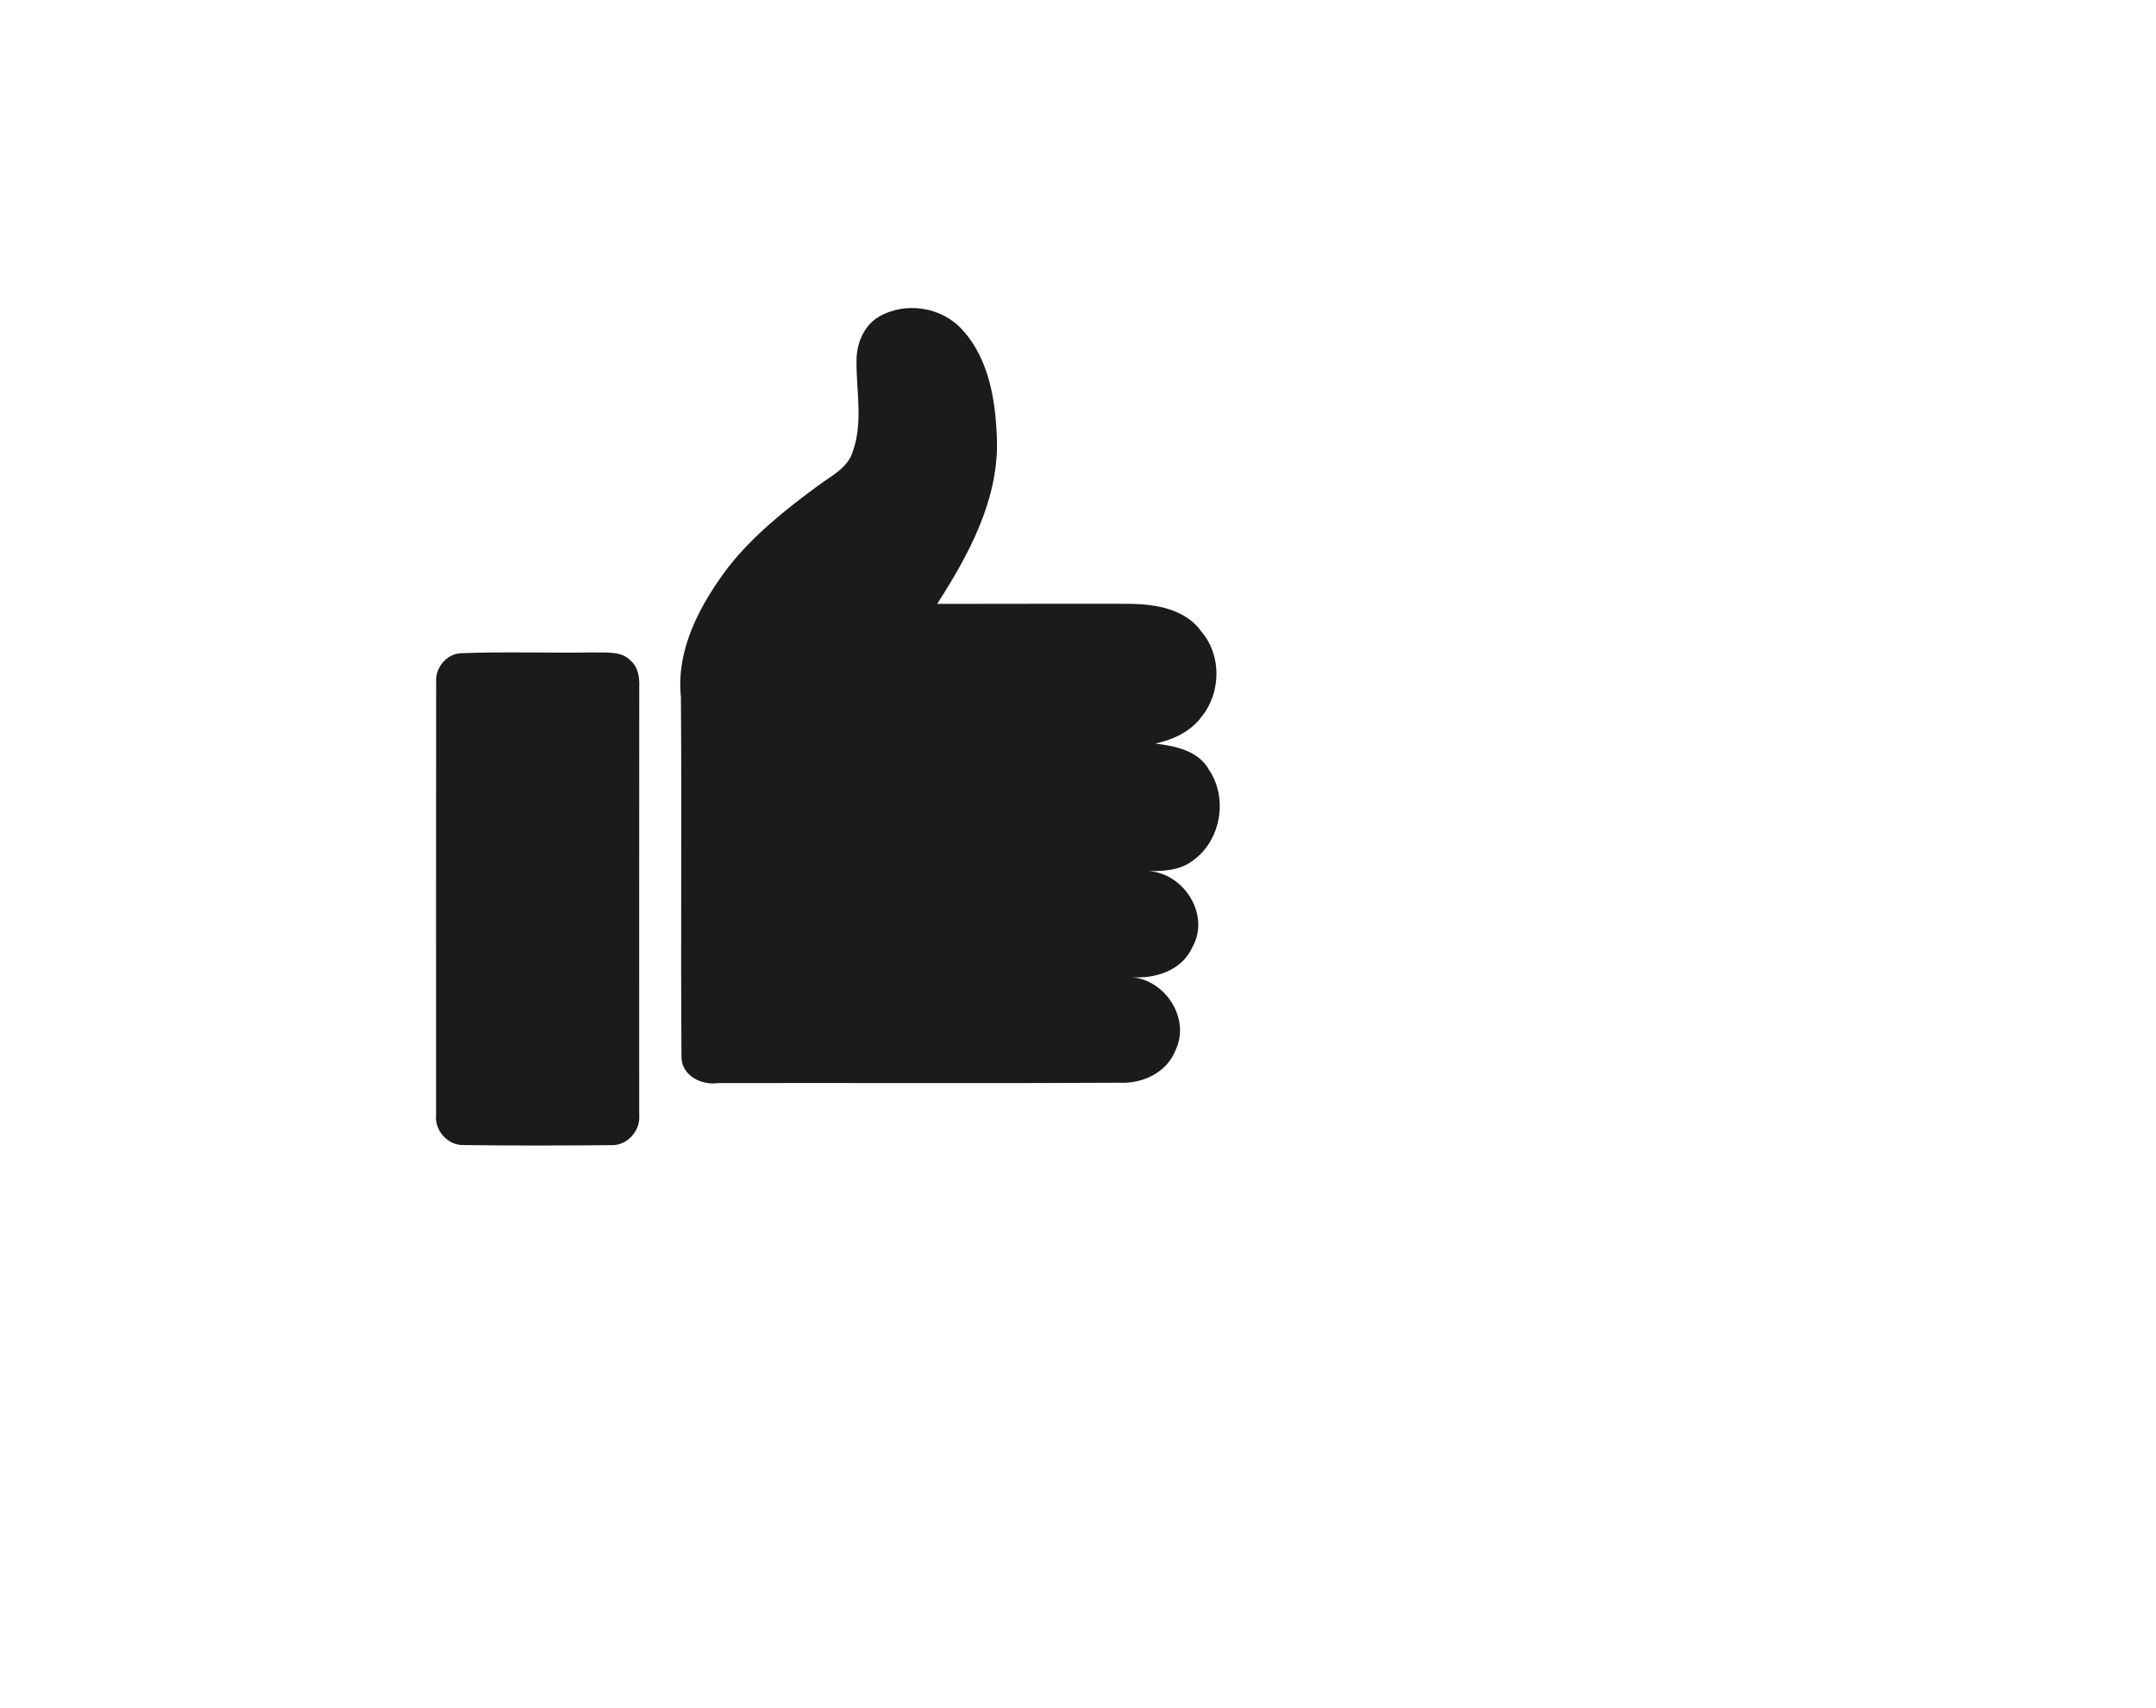 <?xml version="1.0" encoding="UTF-8" ?>
<!DOCTYPE svg PUBLIC "-//W3C//DTD SVG 1.1//EN" "http://www.w3.org/Graphics/SVG/1.1/DTD/svg11.dtd">
<svg width="414pt" height="328pt" viewBox="0 0 414 328" version="1.1" xmlns="http://www.w3.org/2000/svg">
<g id="#ffffffff">
</g>
<g id="#1b1b1bff">
<path fill="#1b1b1b" opacity="1.00" d=" M 168.76 60.84 C 173.82 57.87 180.77 58.93 184.73 63.27 C 190.08 69.09 191.26 77.40 191.45 85.00 C 191.56 96.37 185.93 106.69 179.96 115.99 C 192.31 115.96 204.66 115.97 217.02 115.97 C 221.96 116.05 227.65 116.97 230.70 121.32 C 234.62 125.88 234.48 133.10 230.70 137.70 C 228.60 140.54 225.24 142.08 221.87 142.81 C 225.67 143.29 230.08 144.16 232.13 147.81 C 235.83 153.26 234.48 161.33 229.16 165.22 C 226.52 167.30 223.01 167.37 219.81 167.30 C 226.99 167.12 232.59 175.55 228.96 181.93 C 226.95 186.43 221.81 188.04 217.21 187.68 C 223.77 188.14 228.66 195.68 225.72 201.74 C 224.04 205.99 219.47 208.15 215.08 207.96 C 189.35 208.12 163.61 207.97 137.88 208.03 C 134.69 208.49 130.91 206.61 130.86 203.05 C 130.69 180.00 130.92 156.94 130.75 133.88 C 129.80 124.64 134.48 116.03 139.87 108.90 C 144.71 102.76 150.88 97.84 157.15 93.24 C 159.58 91.41 162.79 89.91 163.74 86.76 C 165.80 81.03 164.37 74.93 164.47 69.02 C 164.53 65.86 165.93 62.49 168.76 60.84 Z" />
<path fill="#1b1b1b" opacity="1.00" d=" M 88.40 125.47 C 96.92 125.12 105.47 125.46 114.00 125.31 C 116.39 125.42 119.28 124.95 121.10 126.89 C 122.57 128.16 122.82 130.17 122.75 131.99 C 122.72 159.35 122.75 186.70 122.74 214.06 C 123.06 217.18 120.40 220.16 117.21 219.95 C 107.81 220.03 98.41 220.06 89.01 219.93 C 85.93 220.02 83.41 217.09 83.74 214.07 C 83.74 186.36 83.72 158.65 83.75 130.94 C 83.58 128.28 85.70 125.65 88.40 125.47 Z" />
</g>
</svg>
